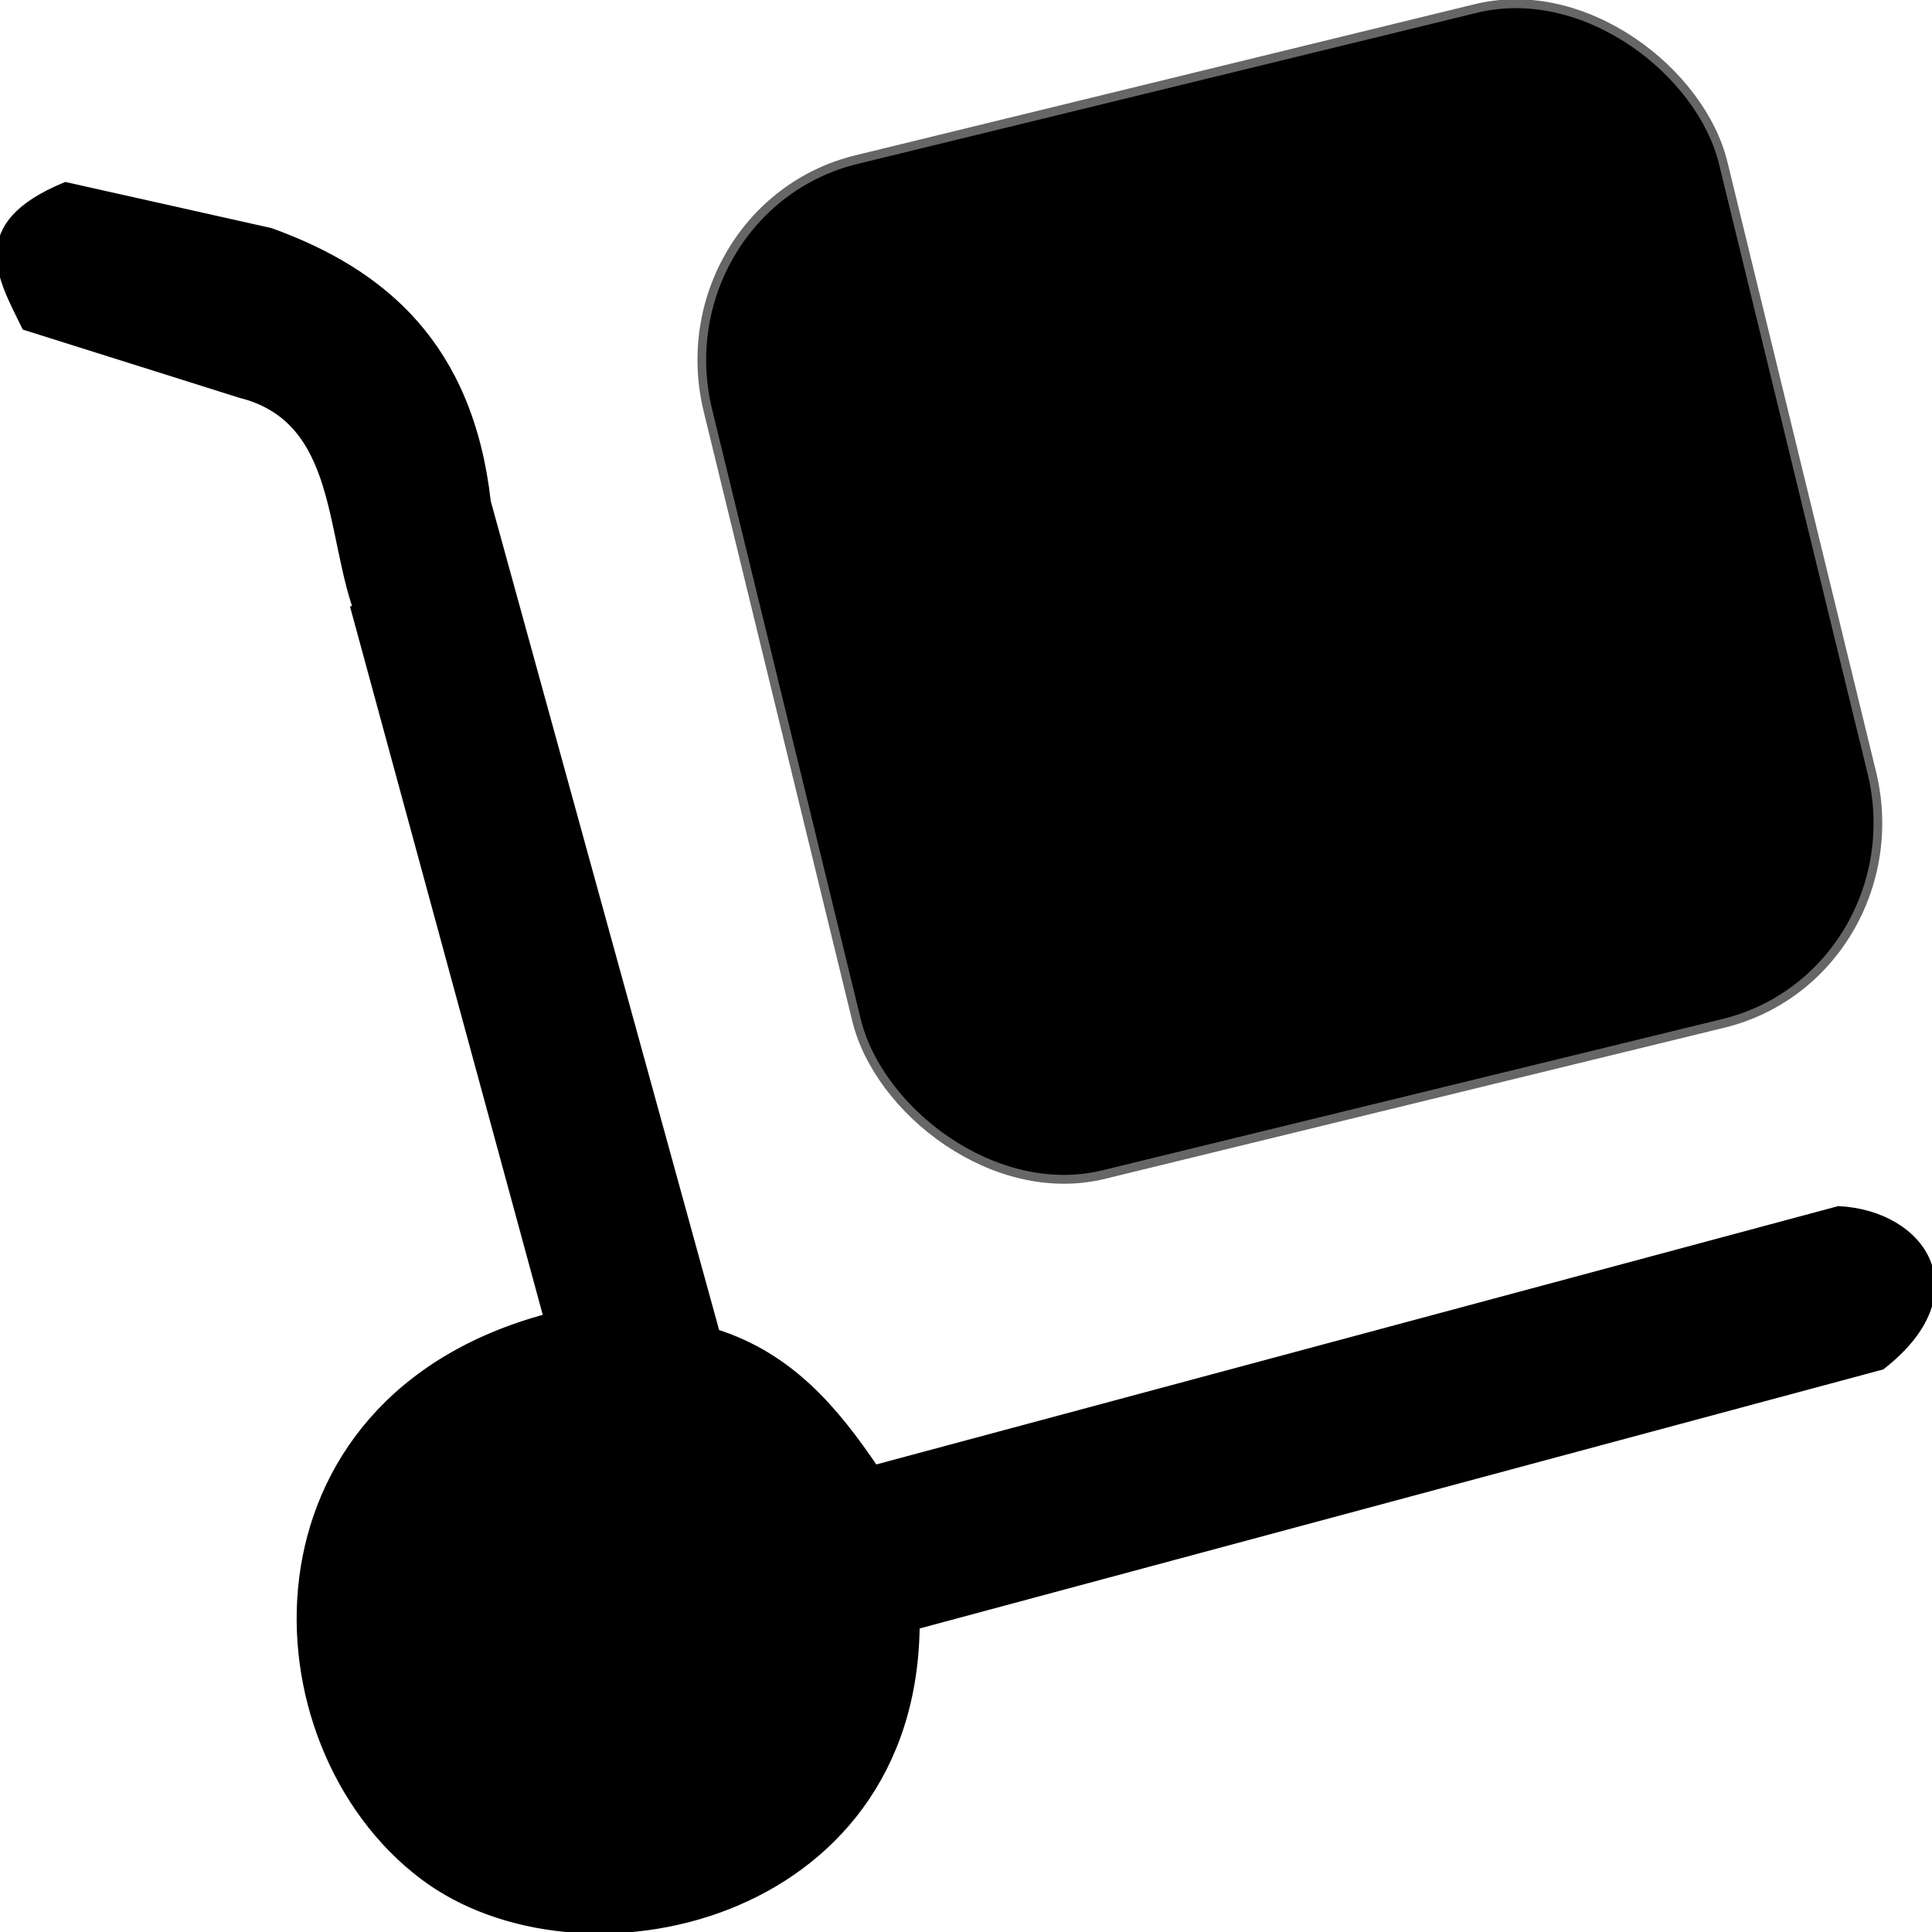 <?xml version="1.0" encoding="UTF-8" standalone="no"?>
<svg
   width="22"
   height="22"
   fill="currentColor"
   class="bi bi-camera-fill"
   viewBox="0 0 22 22"
   version="1.1"
   id="svg6"
   sodipodi:docname="dibujo.svg"
   inkscape:version="1.1.2 (0a00cf5339, 2022-02-04)"
   xmlns:inkscape="http://www.inkscape.org/namespaces/inkscape"
   xmlns:sodipodi="http://sodipodi.sourceforge.net/DTD/sodipodi-0.dtd"
   xmlns="http://www.w3.org/2000/svg"
   xmlns:svg="http://www.w3.org/2000/svg">
  <defs
     id="defs10" />
  <sodipodi:namedview
     id="namedview8"
     pagecolor="#ffffff"
     bordercolor="#666666"
     borderopacity="1.0"
     inkscape:pageshadow="2"
     inkscape:pageopacity="0.0"
     inkscape:pagecheckerboard="0"
     showgrid="false"
     inkscape:zoom="4.3502229"
     inkscape:cx="-79.076408"
     inkscape:cy="-45.055162"
     inkscape:window-width="1920"
     inkscape:window-height="1001"
     inkscape:window-x="0"
     inkscape:window-y="0"
     inkscape:window-maximized="1"
     inkscape:current-layer="svg6" />
  <g
     id="g3733"
     transform="translate(11.341,26.114)">
    <g
       id="g833"
       transform="matrix(1.189,0,0,1.222,-15.174,-18.186)"
       style="fill:#ff0000;stroke-width:0;stroke-miterlimit:4;stroke-dasharray:none">
      <rect
         style="fill:#000000;stroke:#666666;stroke-width:0.083"
         id="rect1055"
         width="9.993"
         height="9.75"
         x="10.351"
         y="-2.226"
         ry="1.947"
         transform="matrix(0.973,-0.231,0.243,0.97,0,0)" />
      <ellipse
         id="path1888"
         style="fill:#b3b3b3;stroke:#666666;stroke-width:0"
         cx="6.379"
         cy="-1.658"
         rx="0.001"
         ry="0.001" />
      <ellipse
         id="path1890"
         style="fill:#b3b3b3;stroke:#666666;stroke-width:0"
         cx="6.379"
         cy="-1.658"
         rx="0.001"
         ry="0.001" />
      <ellipse
         id="path1892"
         style="fill:#b3b3b3;stroke:#666666;stroke-width:0"
         cx="8.401"
         cy="5.636"
         rx="0.001"
         ry="0.001" />
      <ellipse
         id="path1894"
         style="fill:#b3b3b3;stroke:#666666;stroke-width:0"
         cx="8.401"
         cy="5.636"
         rx="0.001"
         ry="0.001" />
      <path
         style="fill:#000000;stroke:#000000;stroke-width:0.083;stroke-linecap:butt;stroke-linejoin:miter;stroke-miterlimit:4;stroke-dasharray:none;stroke-opacity:1"
         d="M 6.616,-0.846 8.473,5.794 C 5.493,6.568 5.604,9.757 7.278,10.987 8.772,12.086 11.968,11.41 11.99,8.655 l 9.252,-2.42 C 22.137,5.554 21.63,4.833 20.833,4.793 L 11.599,7.206 C 11.22,6.664 10.797,6.162 10.077,5.939 l -2.194,-7.749 C 7.715,-3.256 6.896,-3.942 5.813,-4.322 L 3.852,-4.749 c -0.909,0.366 -0.614,0.835 -0.381,1.298 l 2.056,0.63 c 0.984,0.24 0.844,1.342 1.156,2.098 z"
         id="path1959"
         sodipodi:nodetypes="ccscccccccccccc" />
    </g>
  </g>
</svg>
